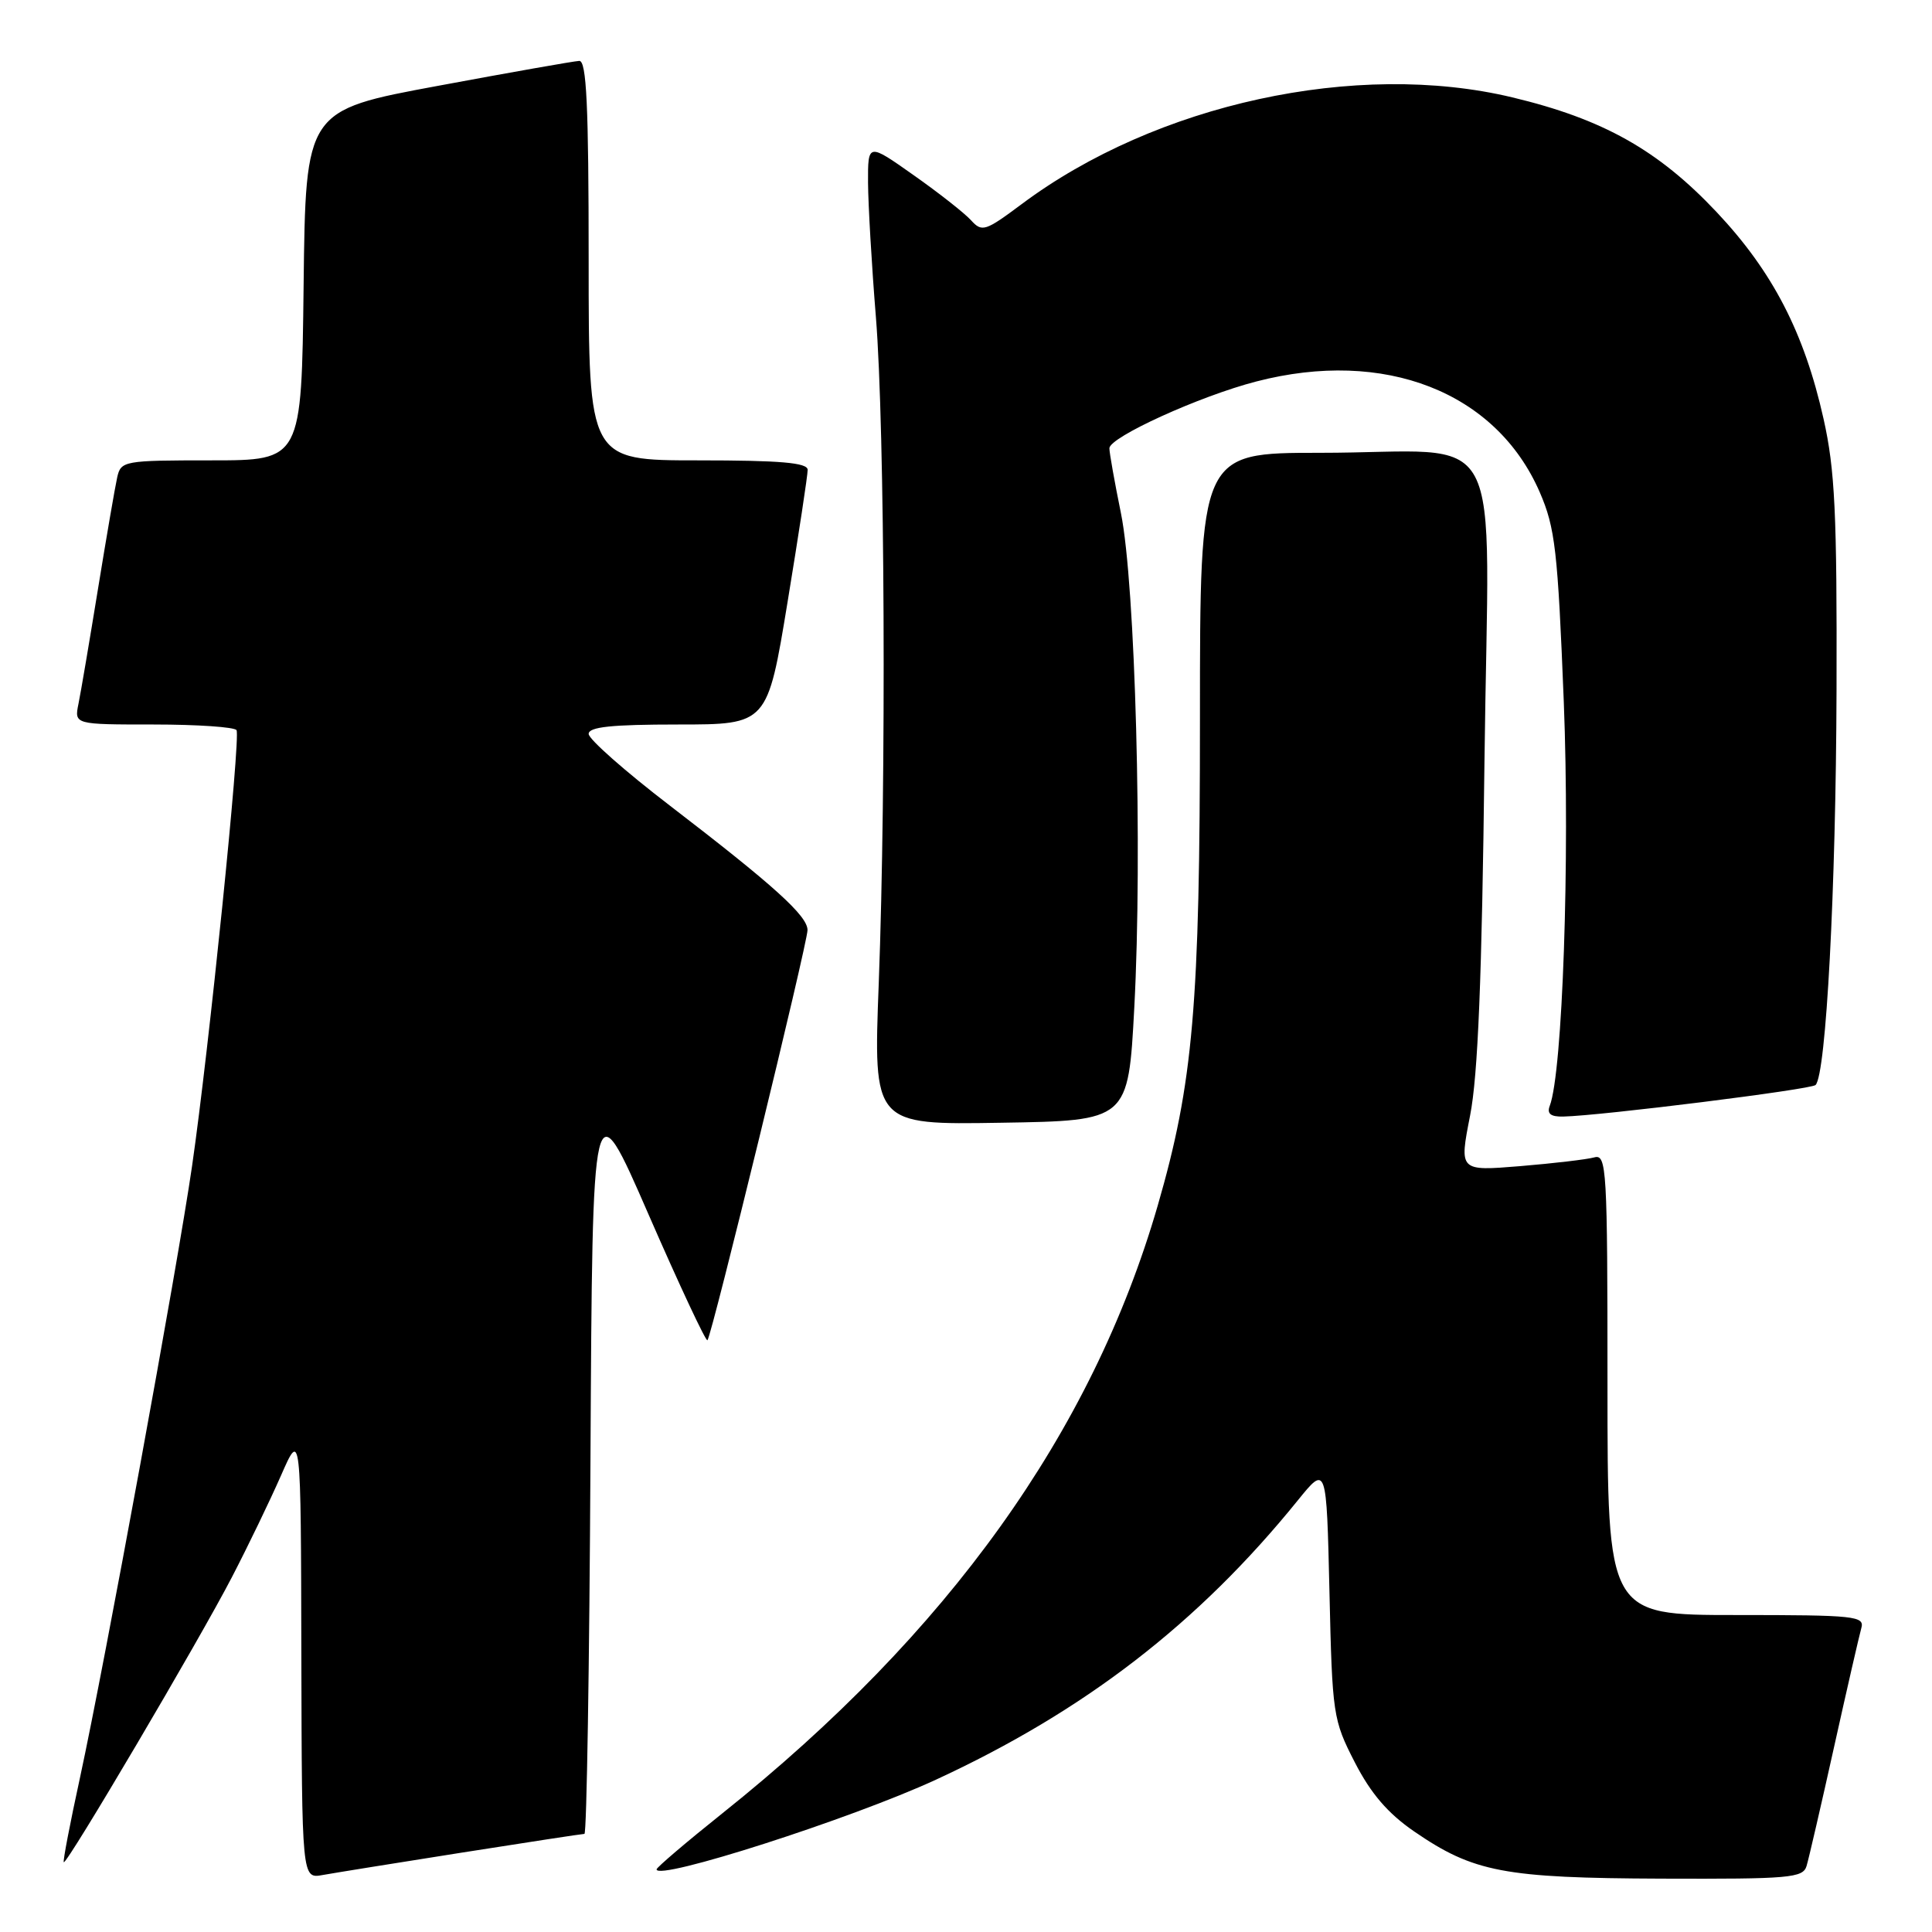 <?xml version="1.0" encoding="UTF-8" standalone="no"?>
<!DOCTYPE svg PUBLIC "-//W3C//DTD SVG 1.1//EN" "http://www.w3.org/Graphics/SVG/1.1/DTD/svg11.dtd" >
<svg xmlns="http://www.w3.org/2000/svg" xmlns:xlink="http://www.w3.org/1999/xlink" version="1.1" viewBox="0 0 256 256">
 <g >
 <path fill="currentColor"
d=" M 61.20 245.48 C 69.83 244.12 77.14 243.00 77.44 243.00 C 77.74 243.00 78.10 220.69 78.24 193.43 C 78.50 143.86 78.50 143.86 85.93 160.91 C 90.02 170.29 93.54 177.80 93.74 177.59 C 94.31 177.02 107.00 124.99 107.00 123.24 C 107.00 121.35 102.57 117.35 88.75 106.74 C 82.84 102.21 78.00 97.94 78.00 97.25 C 78.00 96.32 81.03 96.00 89.85 96.00 C 101.69 96.00 101.69 96.00 104.36 79.75 C 105.83 70.81 107.03 62.94 107.02 62.25 C 107.00 61.31 103.42 61.00 92.50 61.00 C 78.00 61.00 78.00 61.00 78.00 34.50 C 78.00 13.93 77.72 8.01 76.75 8.07 C 76.06 8.10 67.62 9.59 58.00 11.38 C 40.50 14.62 40.50 14.62 40.23 37.81 C 39.96 61.00 39.96 61.00 28.00 61.00 C 16.41 61.00 16.02 61.07 15.53 63.25 C 15.25 64.49 14.11 71.12 12.99 78.00 C 11.87 84.88 10.71 91.74 10.40 93.25 C 9.84 96.00 9.84 96.00 20.36 96.00 C 26.15 96.00 31.09 96.34 31.34 96.75 C 31.91 97.66 27.67 139.21 25.45 154.50 C 23.53 167.78 13.92 220.19 10.61 235.50 C 9.29 241.55 8.32 246.61 8.45 246.75 C 8.81 247.16 26.45 217.25 30.72 209.00 C 32.86 204.88 35.79 198.80 37.24 195.50 C 39.87 189.50 39.87 189.50 39.93 219.22 C 40.00 248.95 40.00 248.95 42.75 248.45 C 44.26 248.18 52.56 246.84 61.20 245.48 Z  M 239.38 247.25 C 239.67 246.29 241.31 239.20 243.02 231.50 C 244.73 223.80 246.36 216.71 246.63 215.75 C 247.10 214.13 245.85 214.00 230.07 214.00 C 213.00 214.00 213.00 214.00 213.00 183.43 C 213.00 154.80 212.89 152.90 211.25 153.36 C 210.29 153.63 205.87 154.15 201.42 154.52 C 193.35 155.18 193.35 155.18 194.79 147.84 C 195.84 142.51 196.36 129.67 196.70 100.89 C 197.25 54.75 200.06 60.00 174.87 60.00 C 159.00 60.00 159.00 60.00 159.00 95.12 C 159.00 133.25 158.11 143.49 153.40 159.76 C 144.69 189.79 125.66 216.37 95.76 240.24 C 90.94 244.09 87.00 247.45 87.00 247.70 C 87.00 249.28 112.74 241.02 123.99 235.83 C 143.72 226.72 158.80 215.08 171.97 198.80 C 175.77 194.11 175.77 194.11 176.16 210.92 C 176.53 227.24 176.63 227.89 179.52 233.52 C 181.64 237.65 183.90 240.28 187.36 242.66 C 195.24 248.08 199.30 248.85 220.18 248.93 C 237.15 248.99 238.91 248.84 239.38 247.25 Z  M 150.30 133.50 C 151.40 112.89 150.44 77.37 148.53 68.00 C 147.69 63.88 147.00 60.00 147.00 59.40 C 147.00 57.93 158.98 52.48 166.46 50.55 C 183.45 46.14 198.24 51.92 204.02 65.21 C 206.07 69.94 206.41 72.89 207.21 93.00 C 208.03 113.81 207.05 142.09 205.35 146.53 C 204.95 147.57 205.47 147.99 207.14 147.95 C 212.16 147.84 239.97 144.36 240.57 143.77 C 241.97 142.37 243.27 117.88 243.35 91.50 C 243.42 67.99 243.14 62.22 241.63 55.50 C 239.07 44.06 234.87 35.96 227.44 28.08 C 219.70 19.87 212.39 15.77 200.38 12.90 C 179.76 7.96 153.16 13.75 135.36 27.06 C 130.56 30.64 130.12 30.79 128.67 29.19 C 127.82 28.25 124.40 25.56 121.06 23.21 C 115.00 18.93 115.00 18.93 115.02 24.22 C 115.04 27.12 115.50 35.12 116.06 42.00 C 117.25 56.68 117.45 103.53 116.44 130.27 C 115.72 149.05 115.72 149.05 132.61 148.77 C 149.50 148.50 149.50 148.50 150.30 133.50 Z "/>
</g>
</svg>